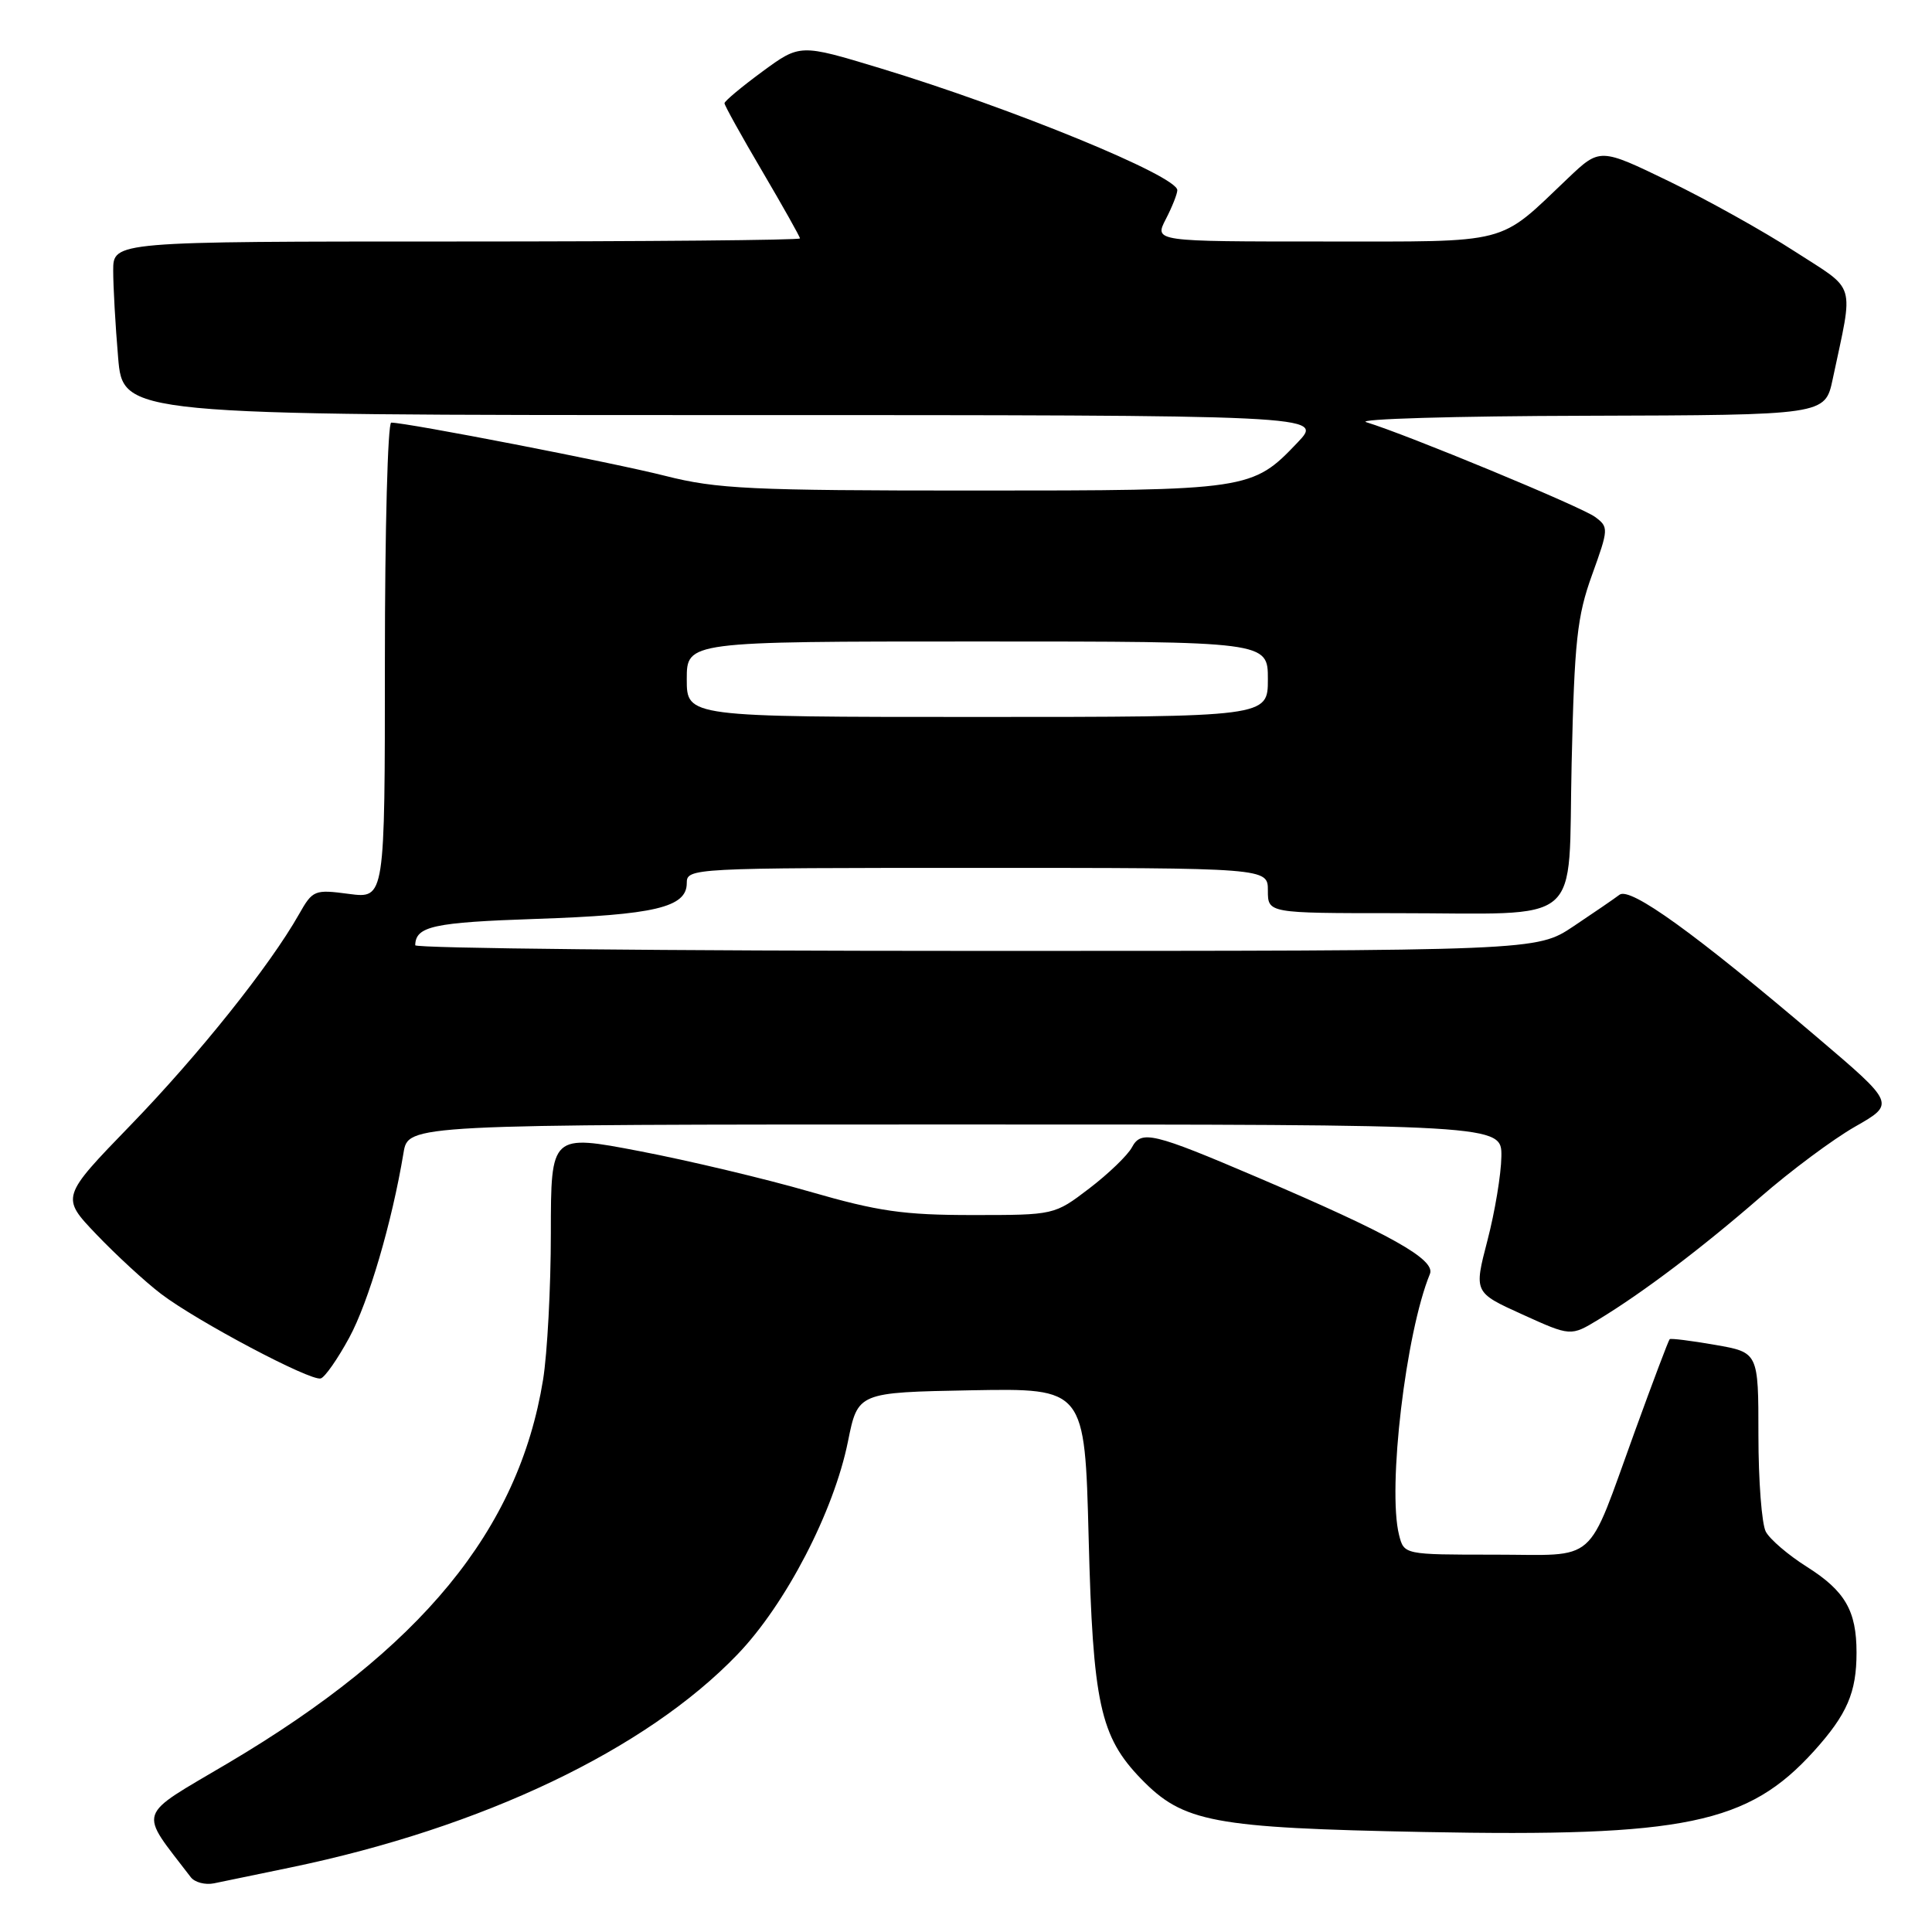 <?xml version="1.0" encoding="UTF-8" standalone="no"?>
<!DOCTYPE svg PUBLIC "-//W3C//DTD SVG 1.1//EN" "http://www.w3.org/Graphics/SVG/1.1/DTD/svg11.dtd" >
<svg xmlns="http://www.w3.org/2000/svg" xmlns:xlink="http://www.w3.org/1999/xlink" version="1.1" viewBox="0 0 256 256">
 <g >
 <path fill="currentColor"
d=" M 38.50 247.45 C 63.92 242.18 85.59 231.85 97.71 219.23 C 104.11 212.58 110.49 200.28 112.36 191.00 C 113.67 184.50 113.67 184.50 128.71 184.22 C 143.74 183.95 143.74 183.95 144.25 203.72 C 144.81 225.69 145.77 230.10 151.20 235.71 C 156.79 241.47 160.66 242.20 188.66 242.75 C 223.25 243.42 231.63 241.68 240.36 232.03 C 244.75 227.16 246.00 224.27 246.00 218.98 C 246.00 213.43 244.49 210.82 239.42 207.61 C 236.96 206.06 234.52 203.97 233.98 202.96 C 233.44 201.95 233.00 196.20 233.00 190.17 C 233.00 179.20 233.00 179.20 227.25 178.20 C 224.09 177.65 221.38 177.31 221.24 177.45 C 221.09 177.58 219.02 183.07 216.63 189.65 C 210.08 207.66 211.97 206.00 197.98 206.00 C 186.04 206.00 186.04 206.00 185.38 203.38 C 183.83 197.20 186.27 176.59 189.47 168.81 C 190.26 166.90 184.23 163.52 166.61 156.00 C 152.75 150.08 151.22 149.71 149.98 152.04 C 149.42 153.08 146.88 155.53 144.34 157.47 C 139.71 161.00 139.71 161.00 128.88 161.00 C 119.73 161.00 116.37 160.52 107.30 157.90 C 101.39 156.19 91.25 153.78 84.78 152.54 C 73.00 150.28 73.00 150.28 72.99 163.39 C 72.99 170.60 72.52 179.35 71.96 182.82 C 68.72 202.77 55.83 218.46 30.24 233.61 C 17.89 240.92 18.32 239.63 25.28 248.74 C 25.80 249.42 27.19 249.79 28.36 249.55 C 29.54 249.31 34.10 248.36 38.50 247.45 Z  M 46.28 177.24 C 48.84 172.52 51.94 161.97 53.47 152.75 C 54.09 149.00 54.09 149.00 126.55 149.00 C 199.00 149.00 199.00 149.00 198.94 153.25 C 198.91 155.59 198.08 160.60 197.09 164.38 C 195.30 171.26 195.30 171.26 201.72 174.17 C 208.13 177.08 208.13 177.08 211.82 174.84 C 217.75 171.24 225.53 165.35 233.28 158.61 C 237.25 155.15 242.89 150.95 245.82 149.28 C 251.13 146.25 251.13 146.25 240.82 137.48 C 224.58 123.66 216.01 117.48 214.59 118.56 C 213.91 119.08 211.16 120.96 208.48 122.75 C 203.61 126.00 203.61 126.00 129.30 126.00 C 88.44 126.00 55.01 125.66 55.02 125.25 C 55.07 122.73 57.43 122.22 71.00 121.76 C 86.74 121.23 91.00 120.23 91.00 117.02 C 91.00 115.03 91.51 115.00 129.50 115.00 C 168.00 115.00 168.00 115.00 168.00 118.00 C 168.00 121.00 168.00 121.00 184.87 121.00 C 210.29 121.00 207.74 123.16 208.25 101.14 C 208.62 84.95 208.97 81.67 210.95 76.19 C 213.16 70.07 213.17 69.84 211.36 68.50 C 209.59 67.17 186.37 57.56 181.03 55.94 C 179.64 55.52 192.75 55.13 210.17 55.09 C 241.83 55.00 241.83 55.00 242.84 50.25 C 245.63 37.07 246.10 38.67 237.79 33.30 C 233.72 30.66 226.24 26.49 221.19 24.04 C 212.00 19.59 212.00 19.59 207.75 23.63 C 198.39 32.53 200.44 32.00 175.34 32.00 C 152.95 32.00 152.95 32.00 154.47 29.05 C 155.31 27.43 156.00 25.69 156.00 25.20 C 156.00 23.32 134.16 14.36 116.57 9.02 C 106.01 5.82 106.01 5.82 101.01 9.49 C 98.25 11.52 96.00 13.40 96.00 13.68 C 96.00 13.97 98.25 18.02 101.00 22.69 C 103.75 27.37 106.00 31.37 106.00 31.59 C 106.00 31.82 85.53 32.00 60.50 32.00 C 15.00 32.00 15.00 32.00 15.00 35.85 C 15.00 37.97 15.29 43.14 15.65 47.35 C 16.29 55.00 16.29 55.00 95.84 55.00 C 175.39 55.00 175.39 55.00 171.95 58.62 C 165.92 64.95 165.59 65.00 128.95 65.00 C 99.45 65.00 95.00 64.79 88.17 63.06 C 81.29 61.31 53.93 56.00 51.84 56.00 C 51.38 56.00 51.00 70.19 51.00 87.53 C 51.00 119.07 51.00 119.07 46.25 118.45 C 41.66 117.84 41.44 117.93 39.61 121.16 C 35.75 127.98 26.32 139.78 17.33 149.06 C 8.06 158.63 8.06 158.63 12.78 163.57 C 15.38 166.29 19.22 169.83 21.33 171.44 C 26.08 175.06 41.14 183.04 42.50 182.65 C 43.05 182.50 44.75 180.06 46.28 177.24 Z  M 91.00 90.00 C 91.00 85.00 91.00 85.00 129.50 85.00 C 168.00 85.00 168.00 85.00 168.00 90.00 C 168.00 95.00 168.00 95.00 129.50 95.00 C 91.00 95.00 91.00 95.00 91.00 90.00 Z "/>
</g>
</svg>